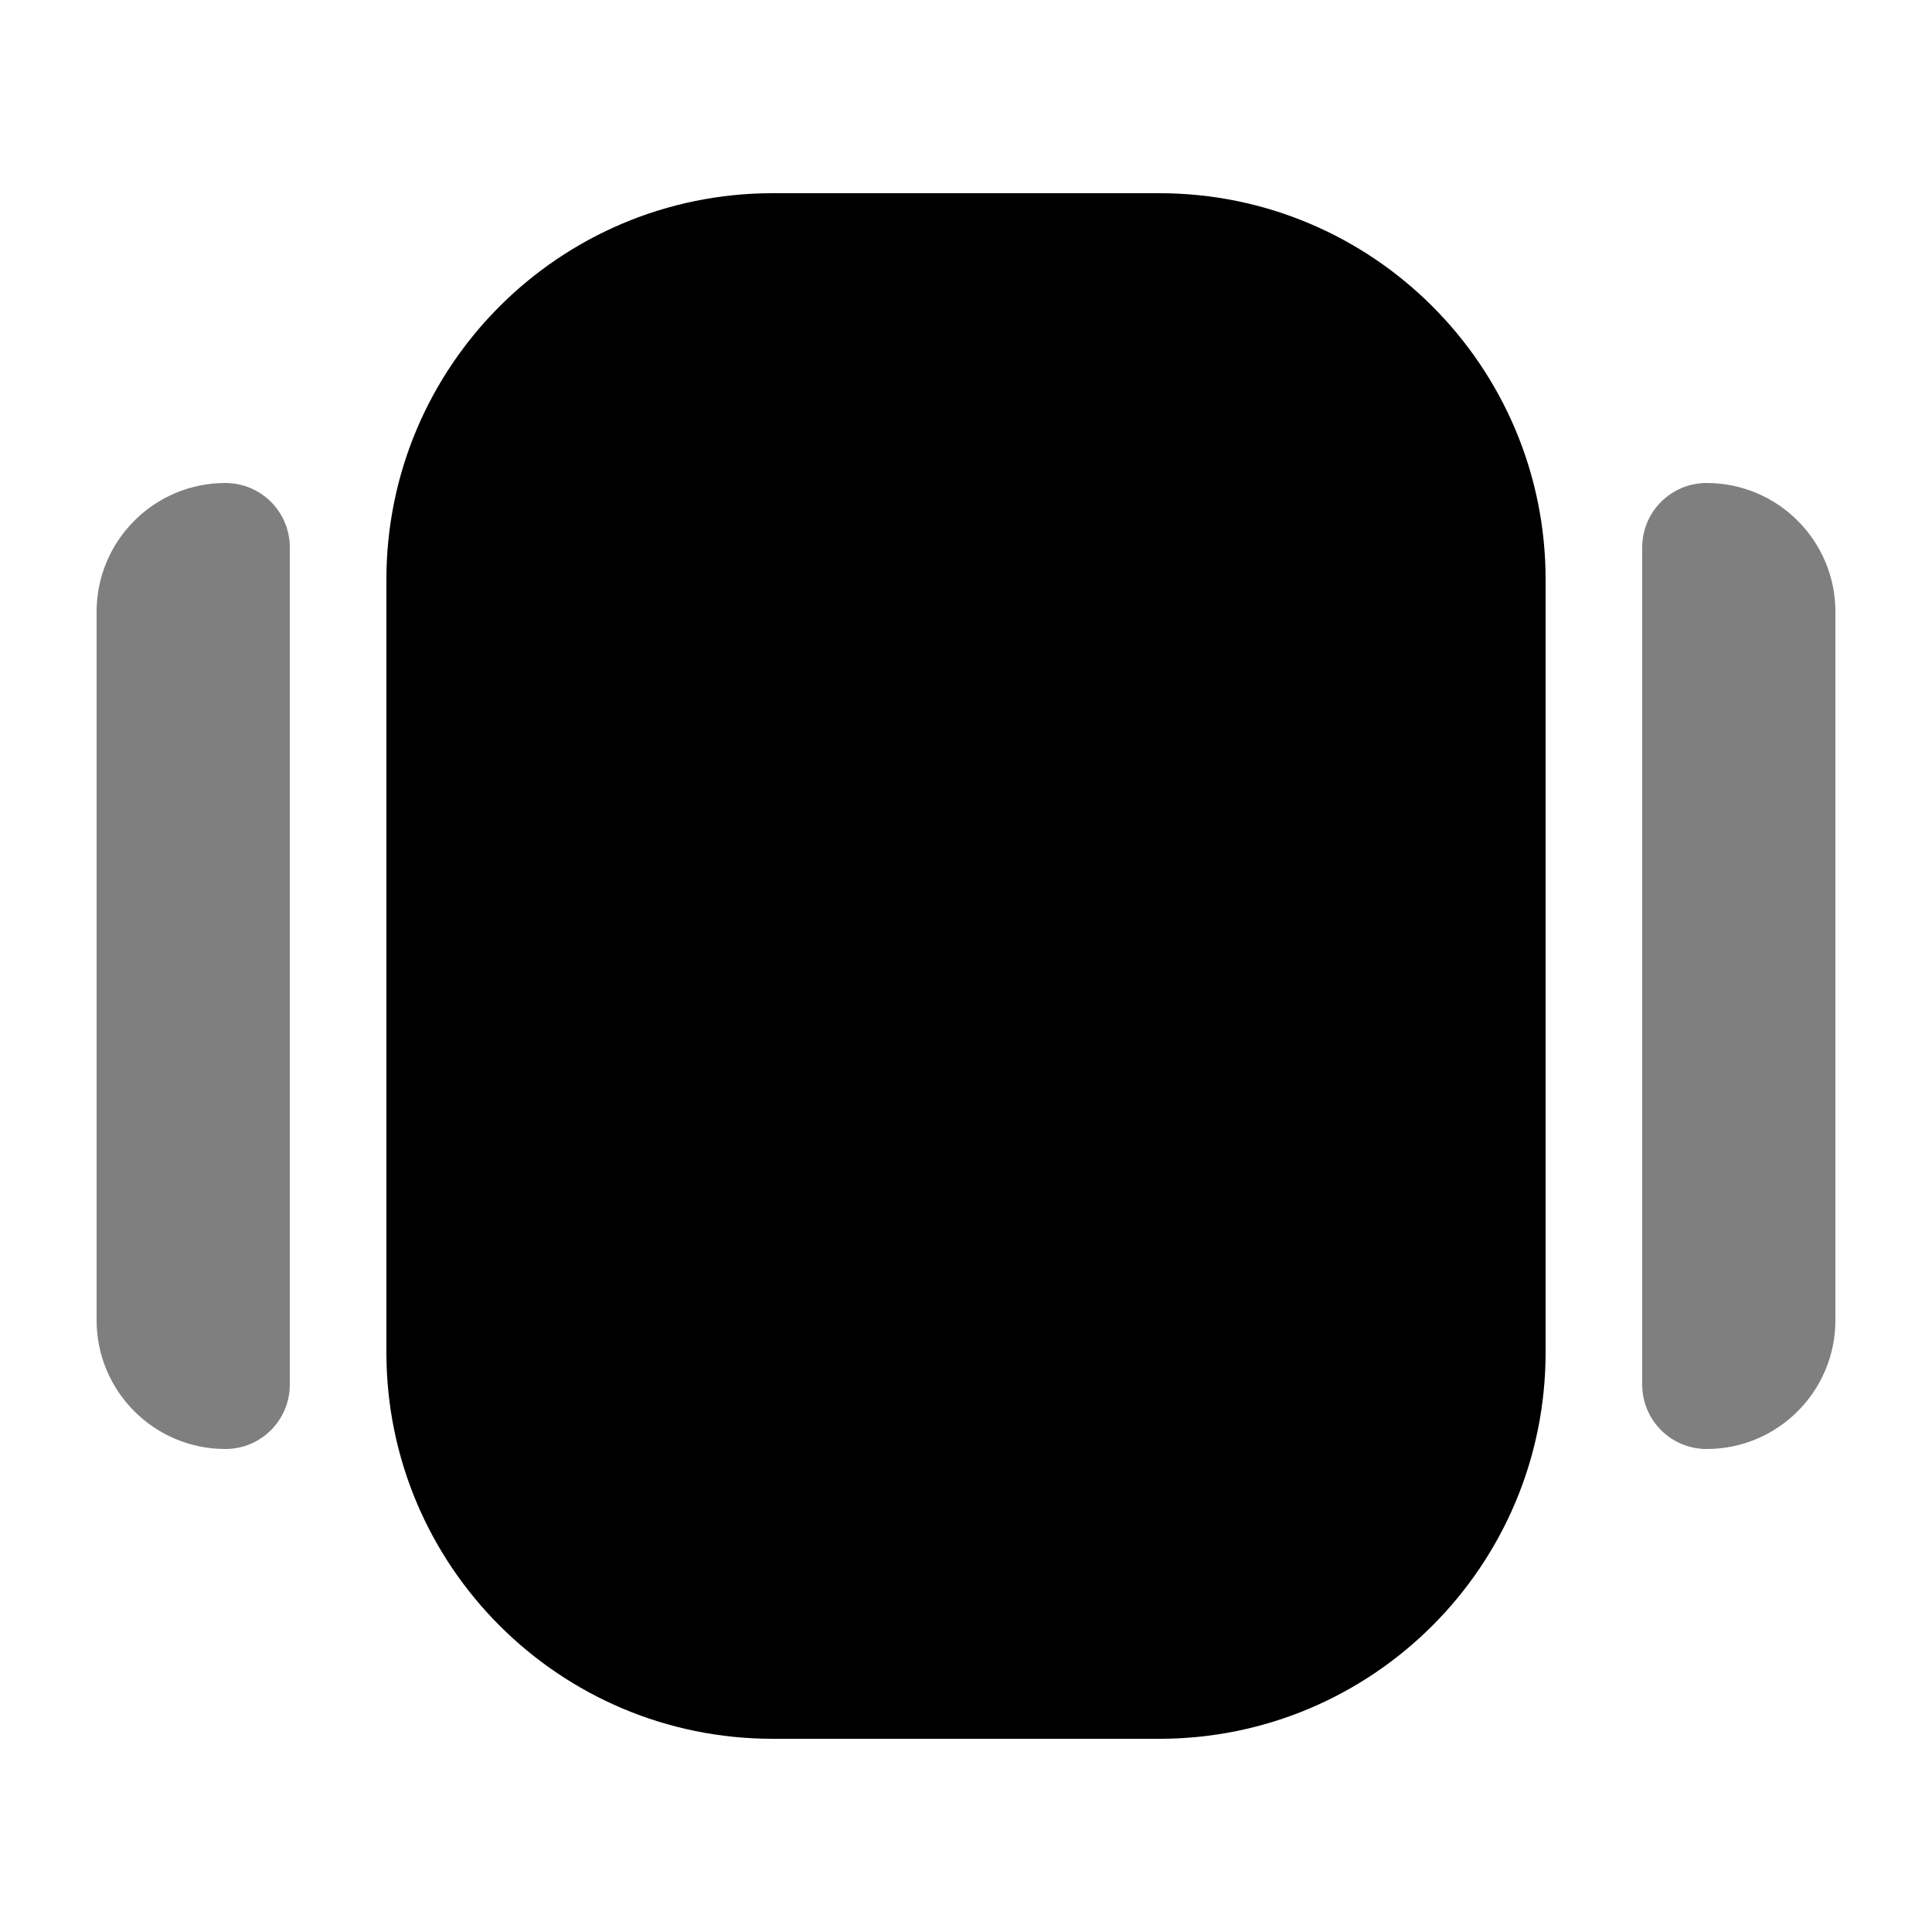 <svg xmlns="http://www.w3.org/2000/svg" viewBox="0 0 20 20">
  <path xmlns="http://www.w3.org/2000/svg" d="M 0 4 C 0 1.791 1.791 0 4 0 L 12 0 C 14.209 0 16 1.791 16 4 L 16 8 C 16 10.209 14.209 12 12 12 L 4 12 C 1.791 12 0 10.209 0 8 Z" transform="translate(2 4) rotate(90 8 6)" fill="currentColor"/>
  <path xmlns="http://www.w3.org/2000/svg" d="M 2.333 5 C 2.702 5 3 5.298 3 5.667 L 3 14.333 C 3 14.702 2.702 15 2.333 15 L 2.333 15 C 1.597 15 1 14.403 1 13.667 L 1 6.333 C 1 5.597 1.597 5 2.333 5 Z" fill="currentColor" opacity="0.5"/>
  <path xmlns="http://www.w3.org/2000/svg" d="M 17.667 5 C 18.403 5 19 5.597 19 6.333 L 19 13.667 C 19 14.403 18.403 15 17.667 15 L 17.667 15 C 17.298 15 17 14.702 17 14.333 L 17 5.667 C 17 5.298 17.298 5 17.667 5 Z" fill="currentColor" opacity="0.5"/>
</svg>